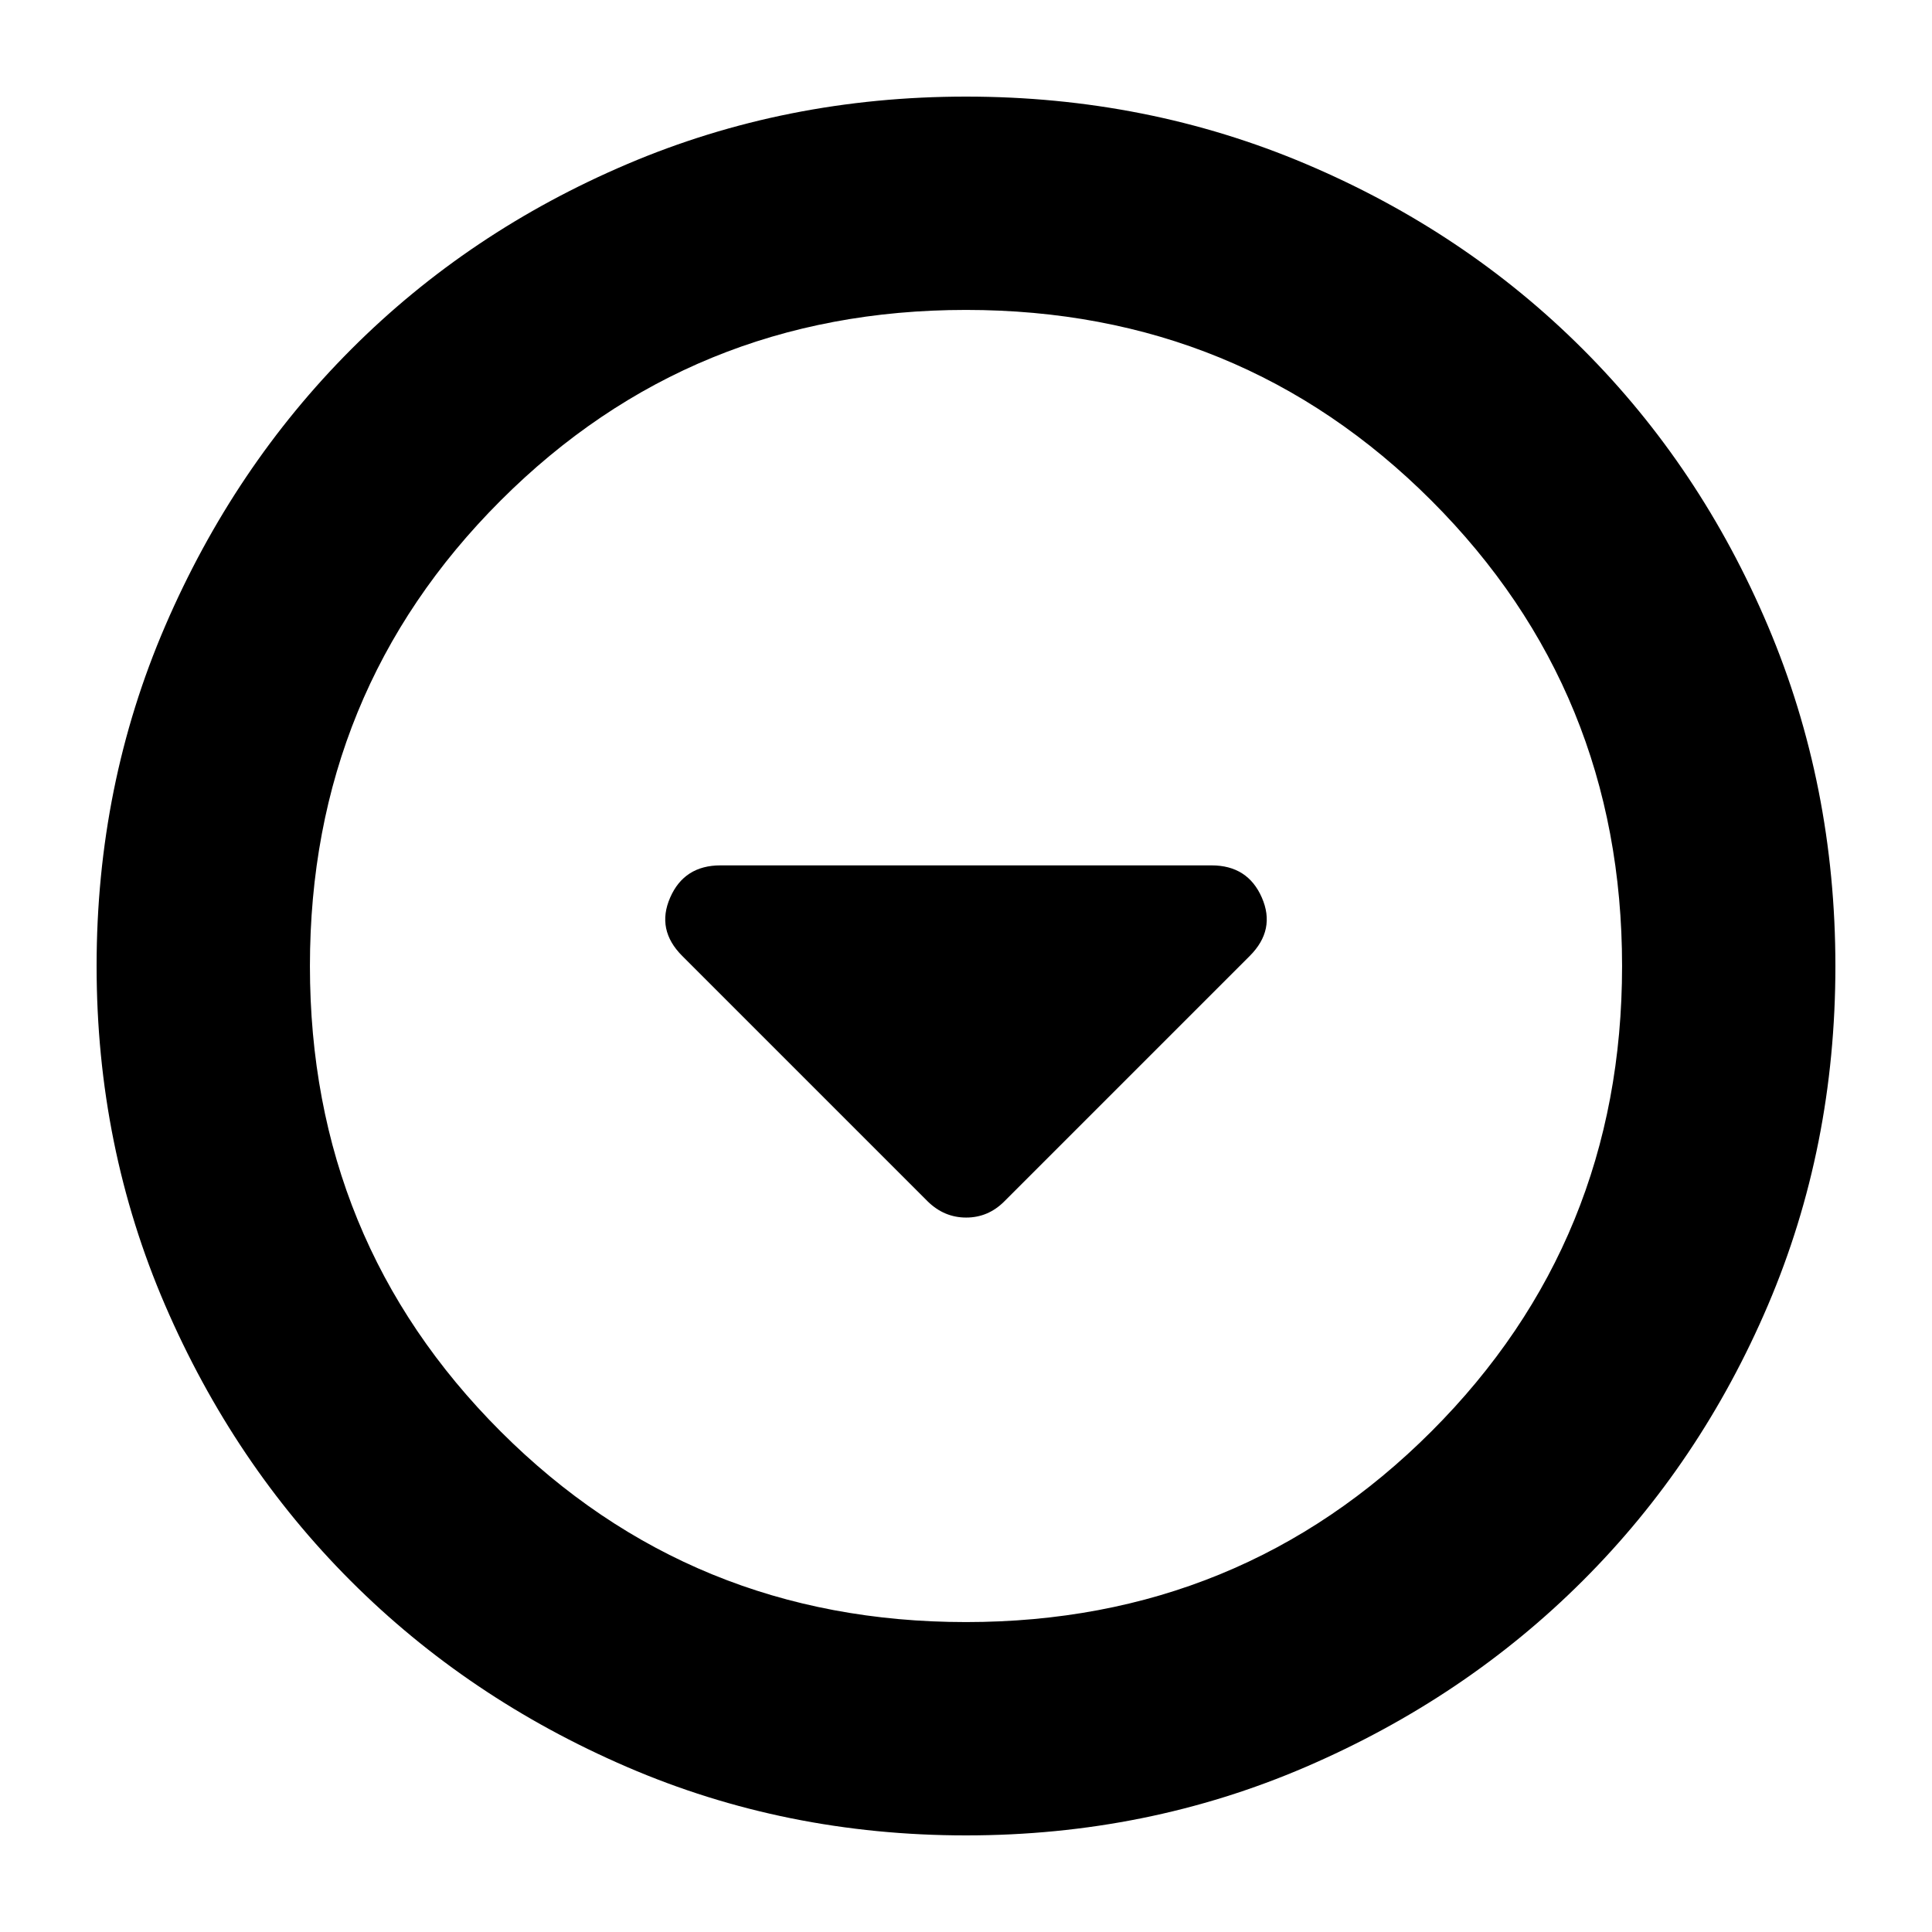 <svg xmlns="http://www.w3.org/2000/svg" height="24" viewBox="0 -960 960 960" width="24"><path d="M461-363q8.18 8 19.09 8t18.91-8l122-122q13-13 6-29t-25-16H358q-18 0-25 16t6 29l122 122Zm19 315q-89.64 0-168.48-34.02-78.84-34.02-137.16-92.34-58.32-58.32-92.34-137.16T48-480q0-89.9 34.08-168.96 34.08-79.07 92.5-137.55Q233-845 311.74-878.5 390.48-912 480-912q89.89 0 168.94 33.5Q728-845 786.5-786.5t92 137.58q33.5 79.09 33.5 169 0 89.92-33.5 168.42Q845-233 786.51-174.58q-58.48 58.42-137.55 92.5Q569.9-48 480-48Zm0-106q136.51 0 231.26-94.74Q806-343.49 806-480t-94.74-231.26Q616.51-806 480-806t-231.26 94.74Q154-616.51 154-480t94.74 231.26Q343.49-154 480-154Zm0-326Z"/></svg>